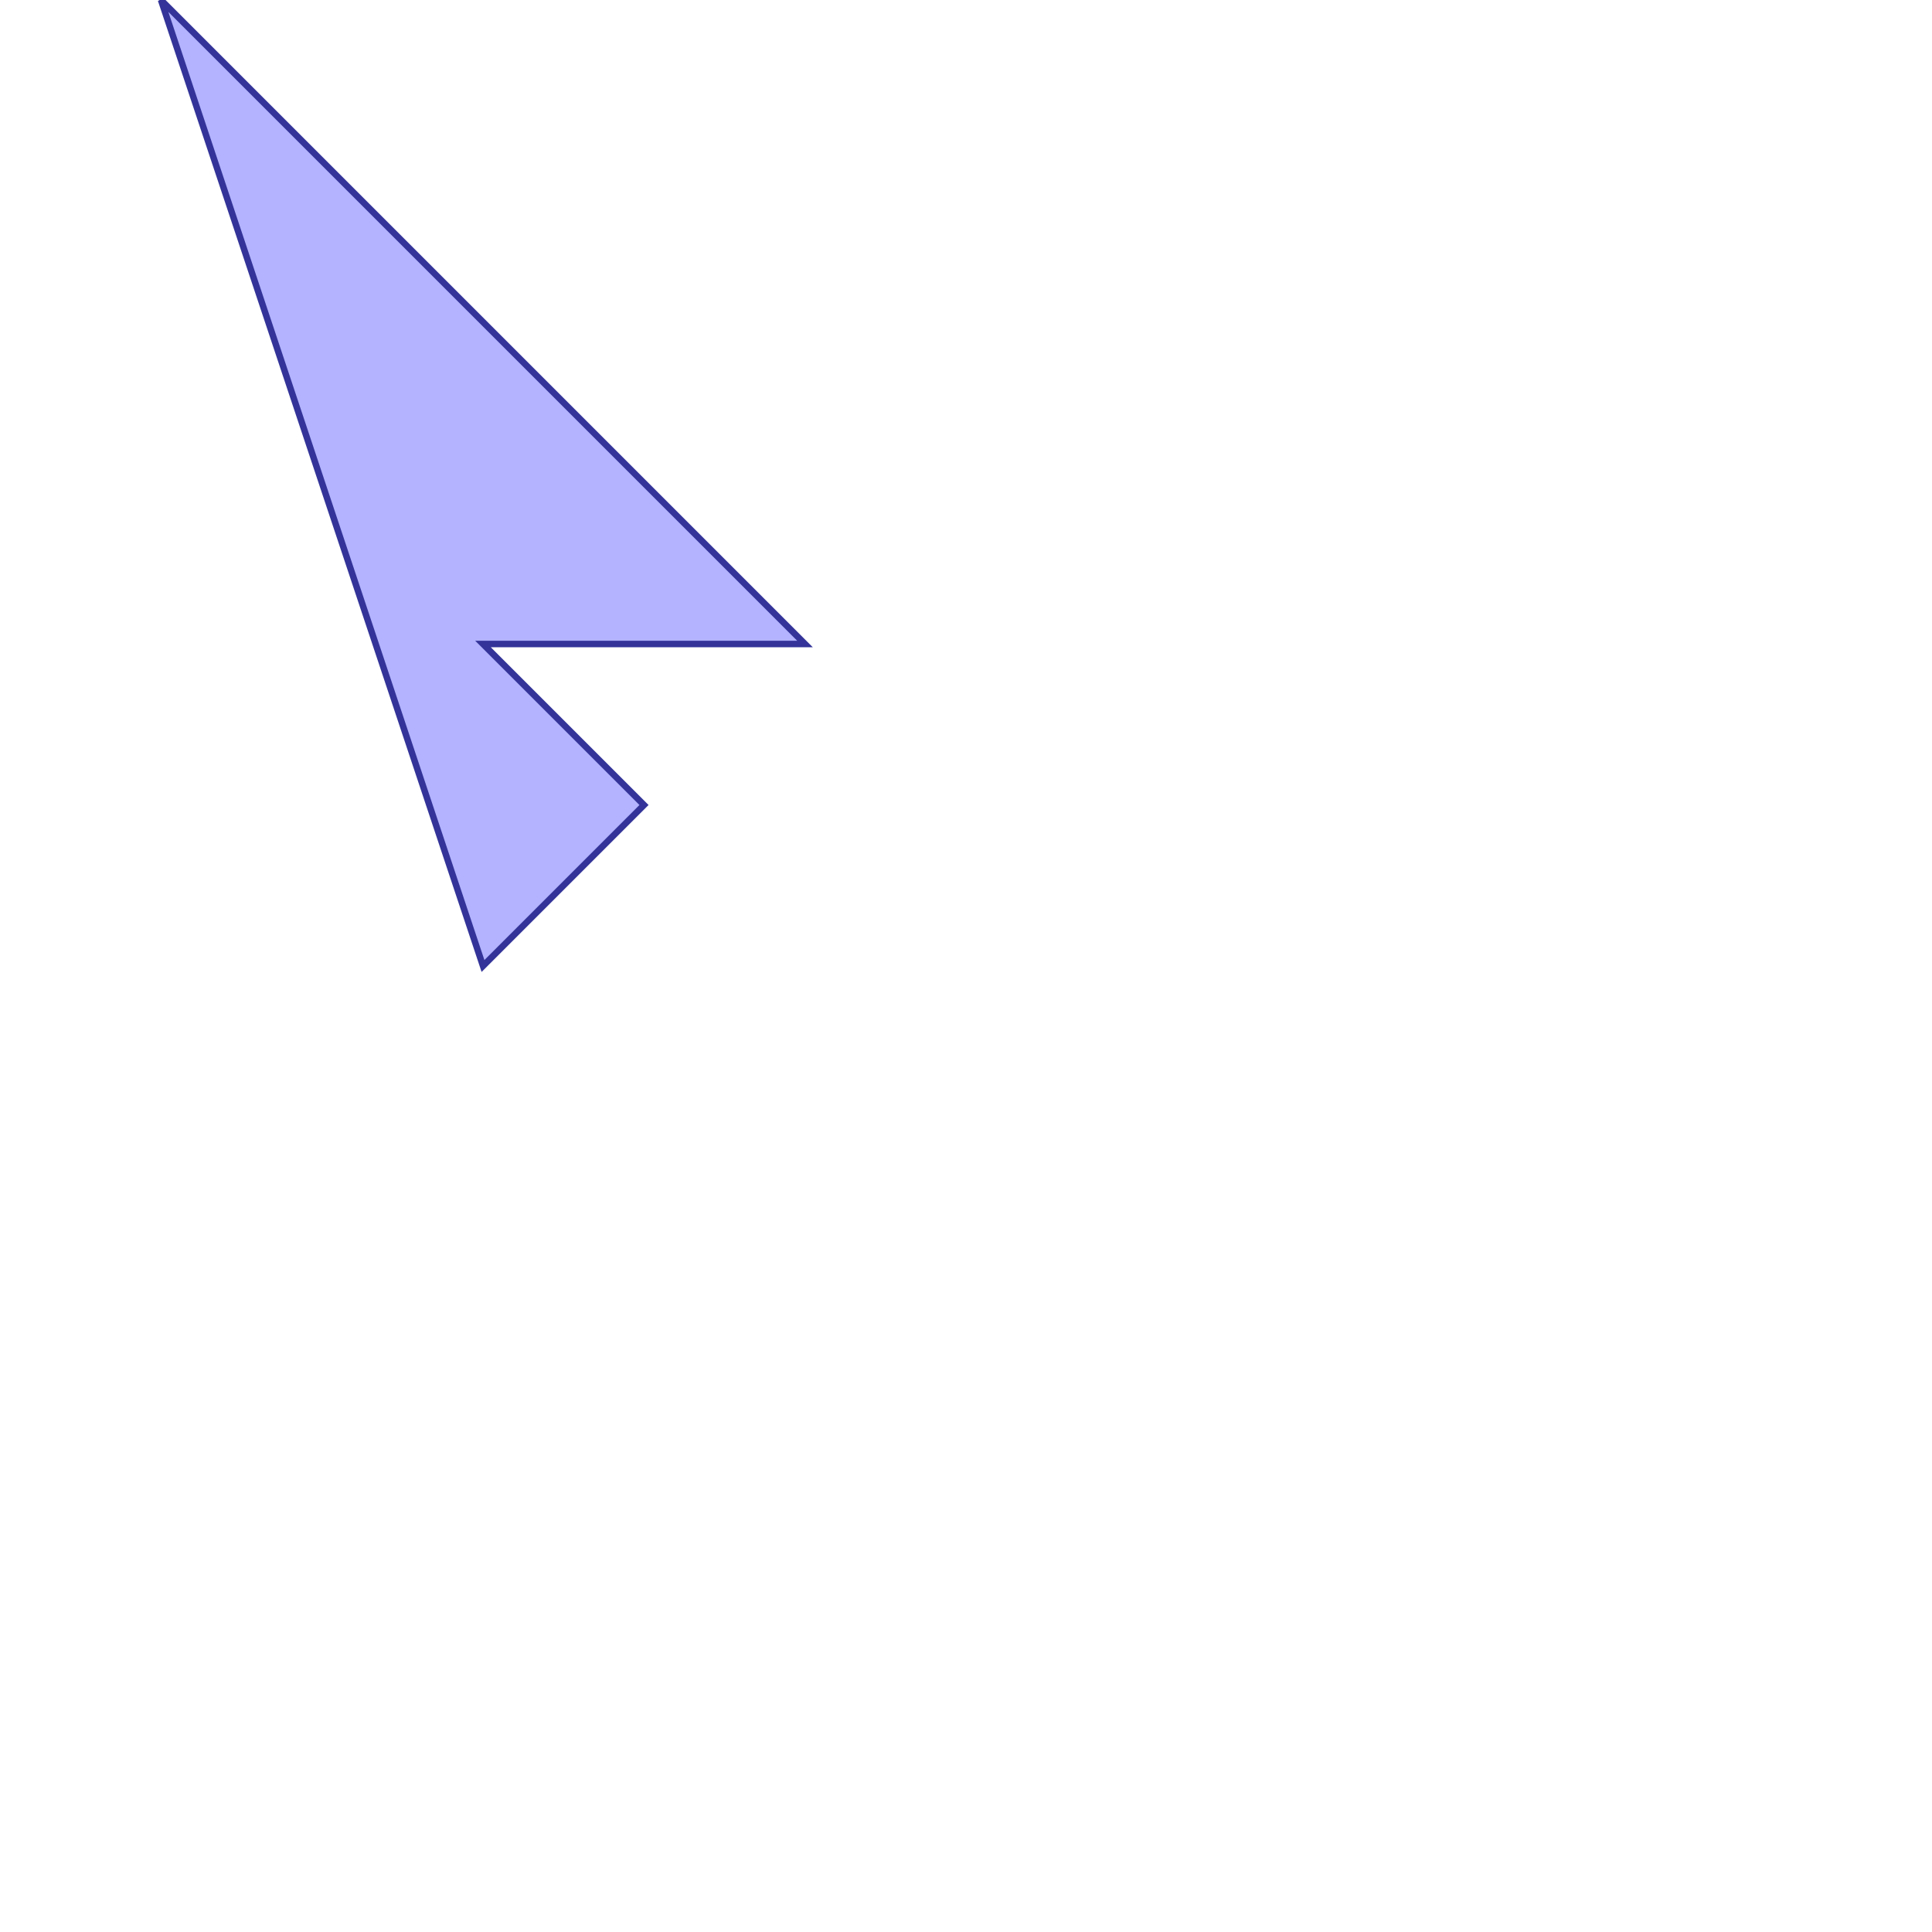 <?xml version="1.0" standalone="no"?>
<!DOCTYPE svg PUBLIC "-//W3C//DTD SVG 1.1//EN"
"http://www.w3.org/Graphics/SVG/1.1/DTD/svg11.dtd">
<svg viewBox="0 0 300 300" version="1.1"
xmlns="http://www.w3.org/2000/svg"
xmlns:xlink="http://www.w3.org/1999/xlink">
<g fill-rule="evenodd"><path d="M 25,0 L 125,100 L 75,100 L 100,125 L 75,150 L 25,0 z " style="fill-opacity:0.3;fill:rgb(0,0,255);stroke:rgb(51,51,153);stroke-width:1"/></g>
</svg>
